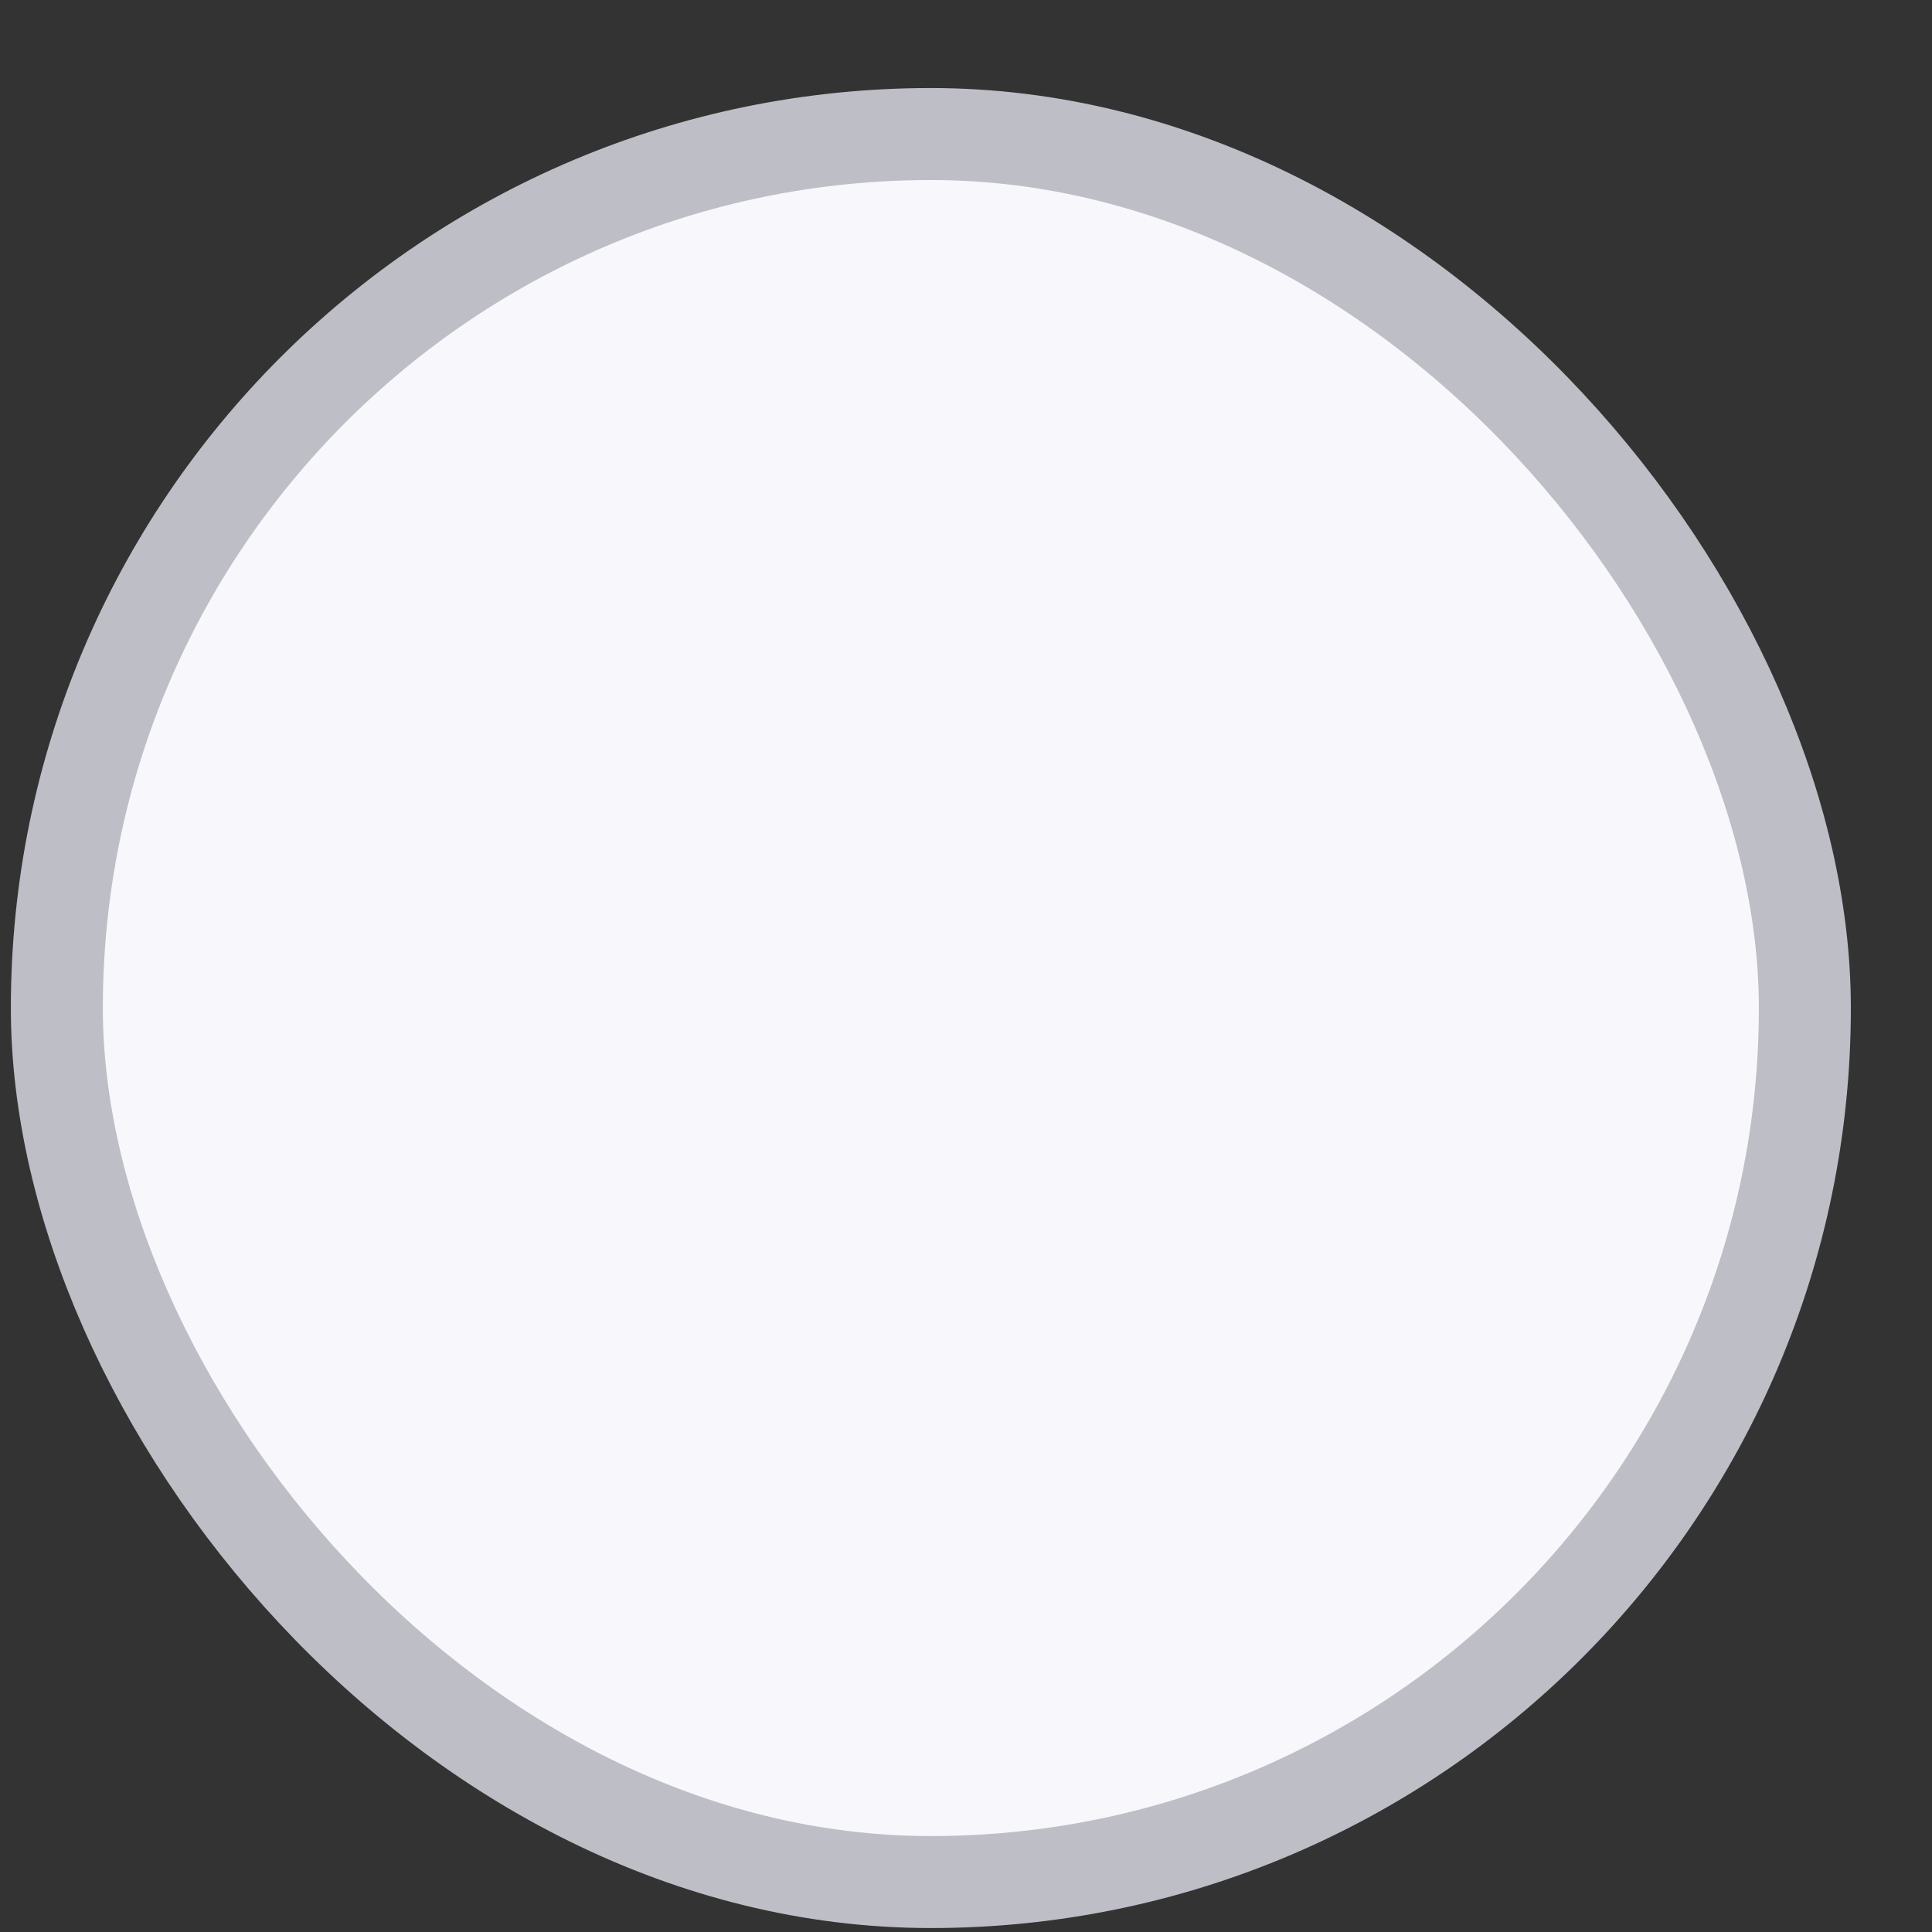 <svg width="21" height="21" viewBox="0 0 21 21" fill="none" xmlns="http://www.w3.org/2000/svg">
<rect x="0" y="0" width="21" height="21" fill="#333333" stroke="none"/>
<rect x="0.618" y="1.457" width="19" height="19" rx="9.5" fill="#F8F8FC"/>
<rect x="0.618" y="1.457" width="19" height="19" rx="9.5" stroke="#BEBEC7"/>
</svg>
